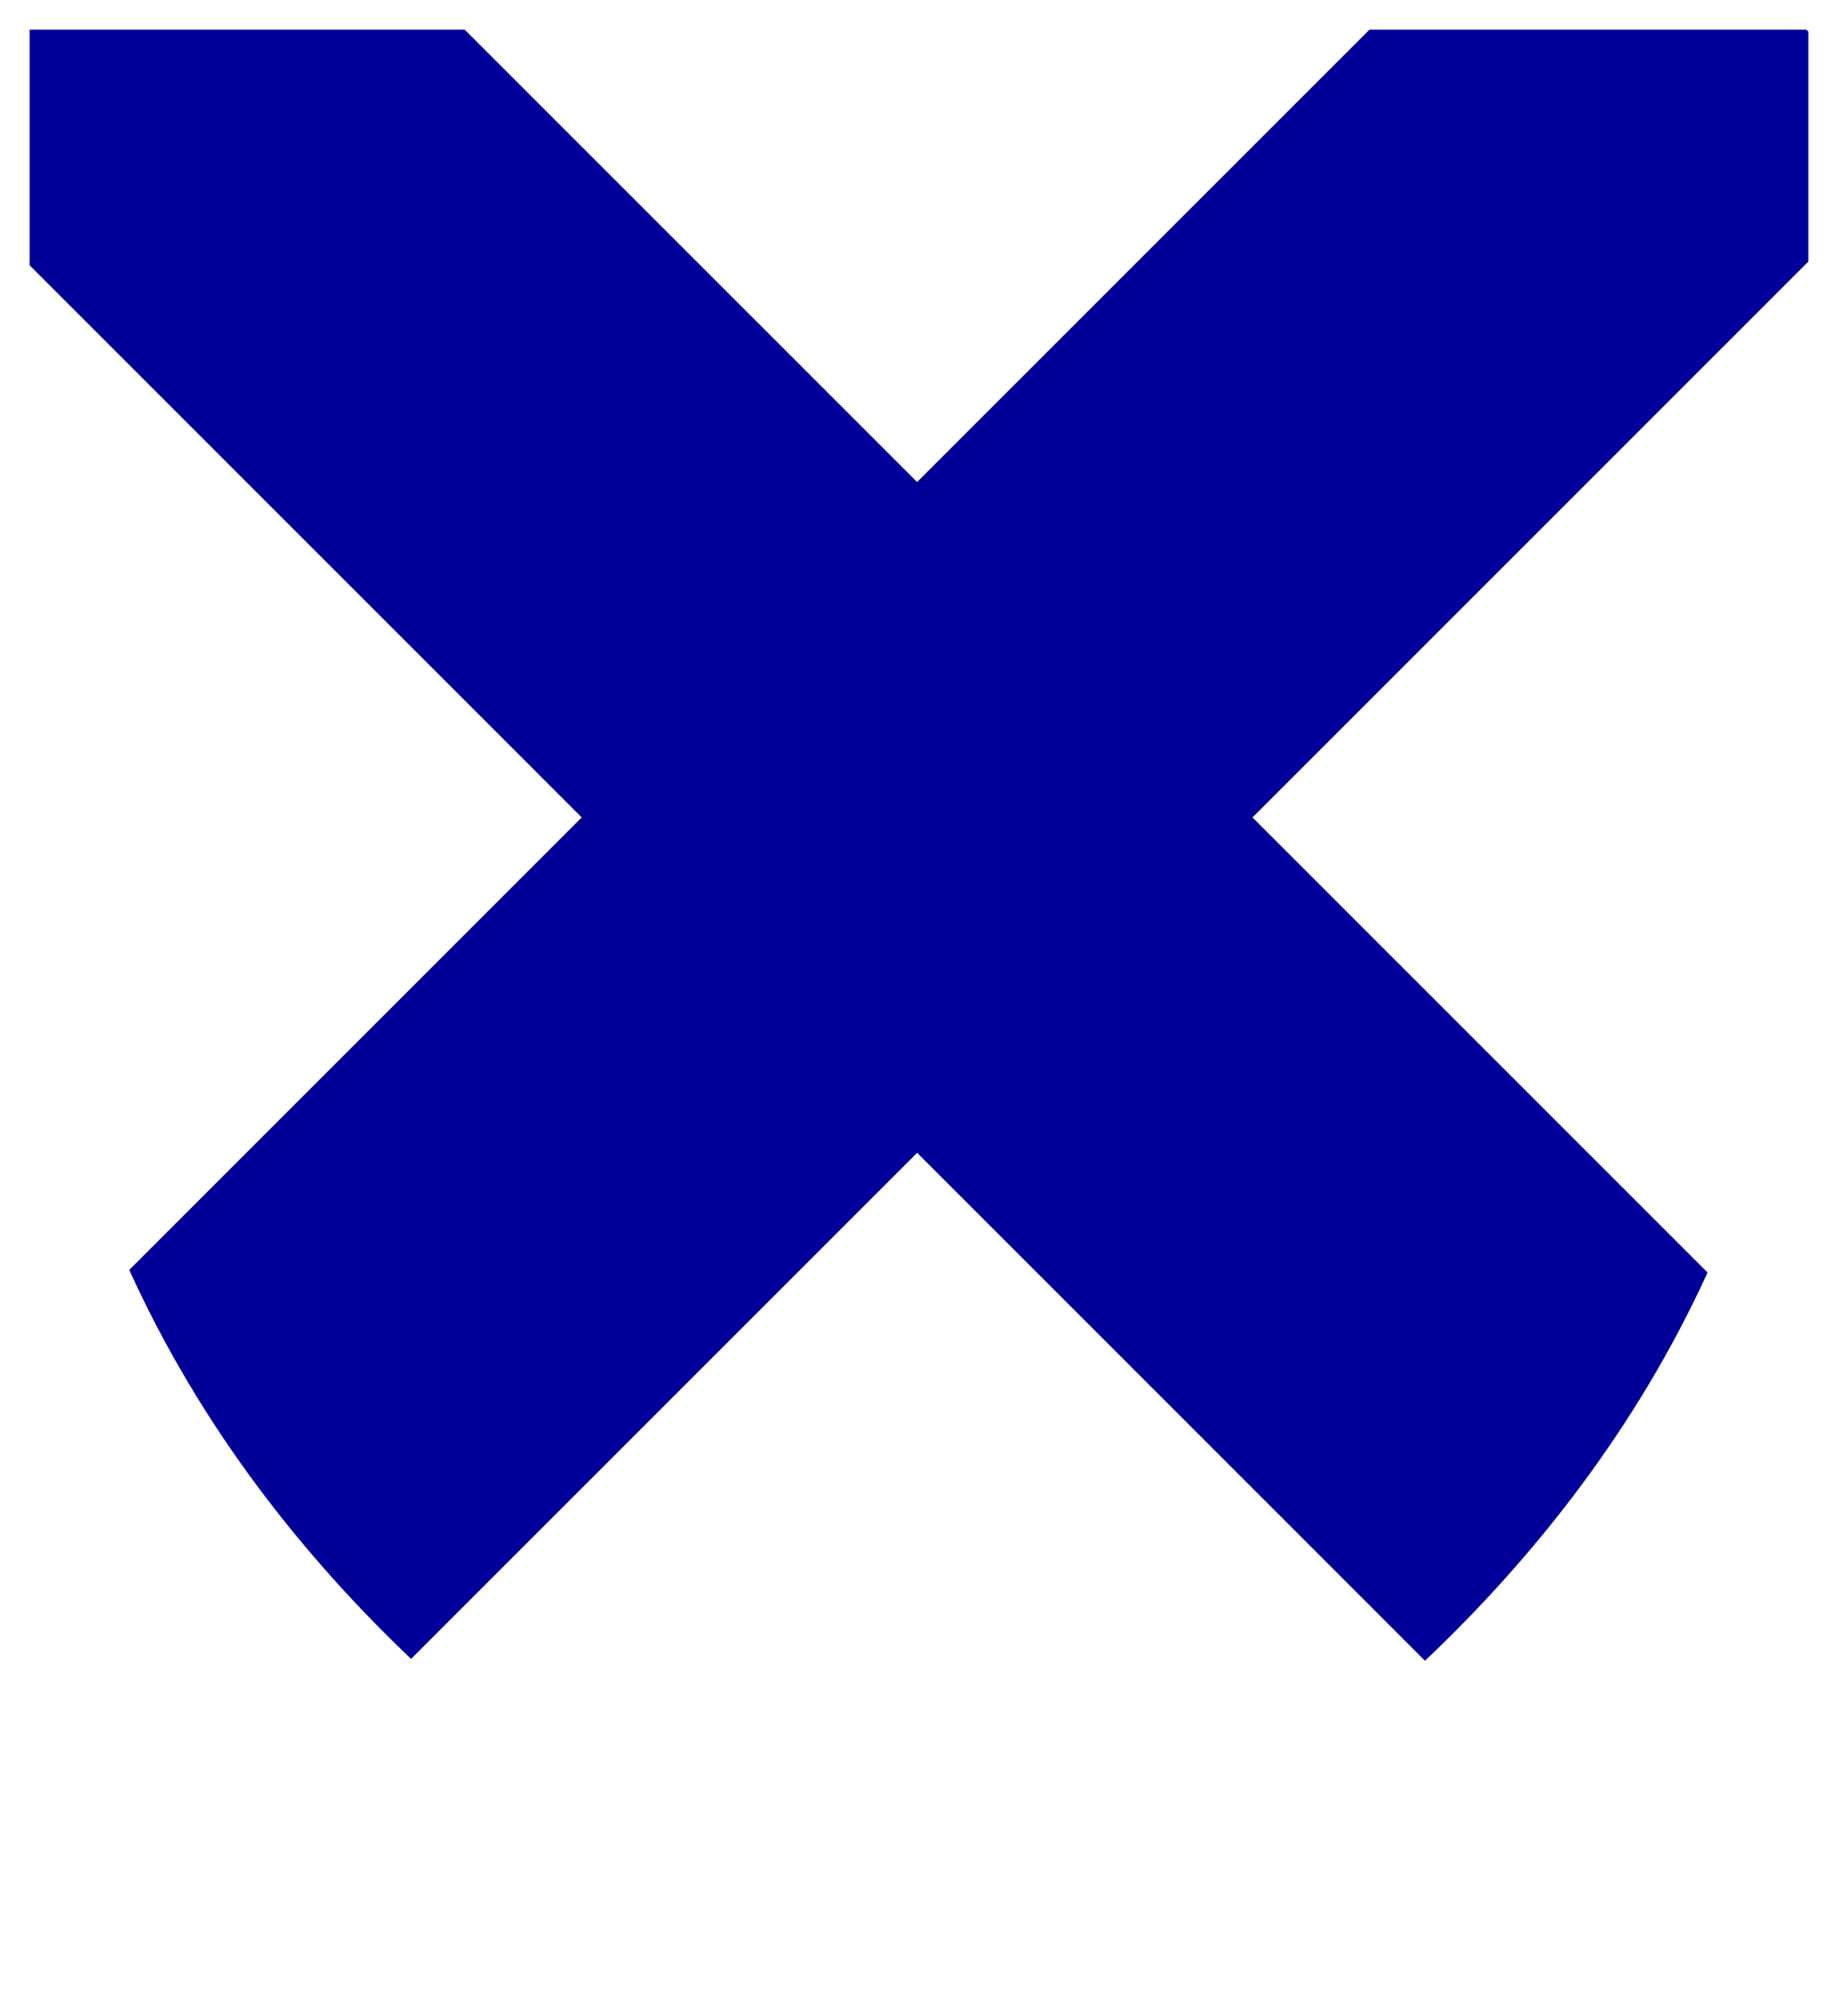 <?xml version="1.0" encoding="utf-8"?>
<svg width="30%" viewBox="-31 -31 62 68" xmlns="http://www.w3.org/2000/svg">
  <path d="M -30 -30 L -15.324 -30 L -0.064 -14.741 L 15.195 -30 L 29.932 -30 L 30 -29.932 L 30 -22.178 L 11.25 -3.427 L 26.6 11.923 C 24.172 17.242 20.703 21.573 17.068 25.019 L -0.064 7.886 L -17.134 24.956 C -20.765 21.501 -24.225 17.162 -26.64 11.835 L -11.378 -3.427 L -30 -22.05 Z" style="fill:#000099;strokeWidth:0"/>
</svg>